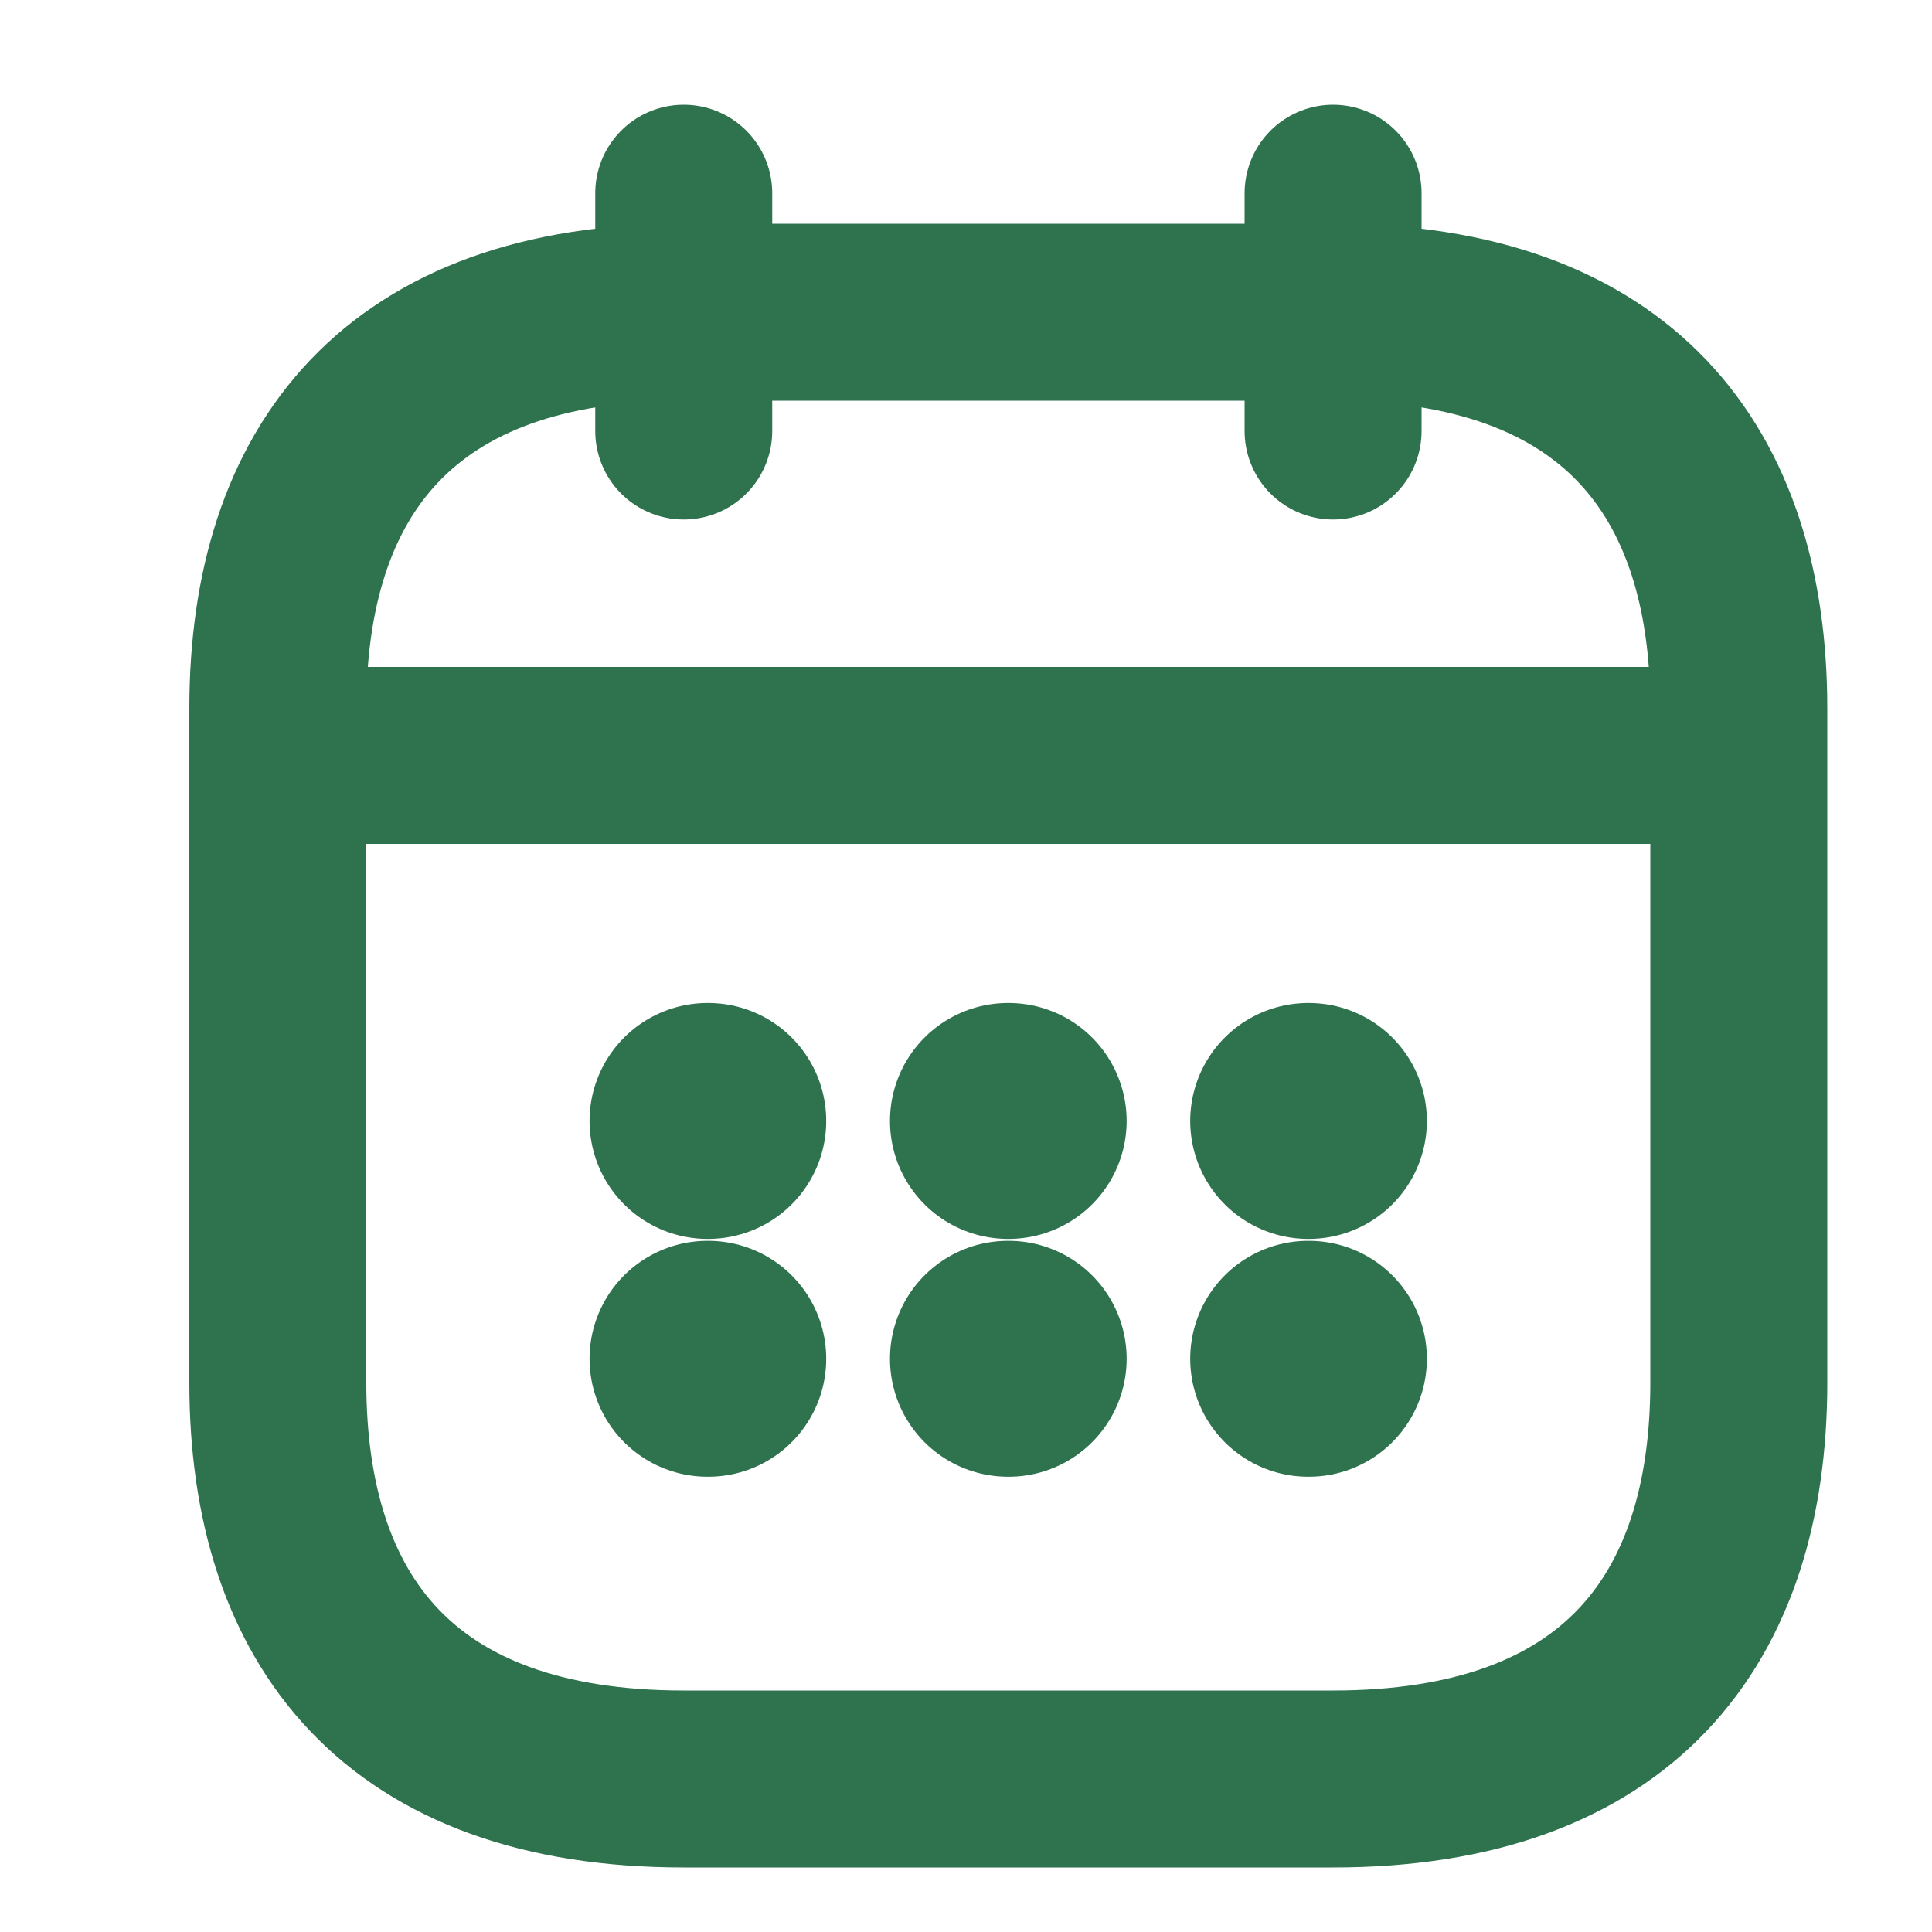<svg width="10" height="10" viewBox="0 0 10 10" fill="none" xmlns="http://www.w3.org/2000/svg">
<path d="M3.539 1V2.231" stroke="#2E734E" stroke-width="0.916" stroke-miterlimit="10" stroke-linecap="round" stroke-linejoin="round"/>
<path d="M6.9 1V2.231" stroke="#2E734E" stroke-width="0.916" stroke-miterlimit="10" stroke-linecap="round" stroke-linejoin="round"/>
<path d="M1.648 3.91H8.79" stroke="#2E734E" stroke-width="0.916" stroke-miterlimit="10" stroke-linecap="round" stroke-linejoin="round"/>
<path d="M9 3.668V7.156C9 8.388 8.37 9.208 6.899 9.208H3.539C2.068 9.208 1.438 8.388 1.438 7.156V3.668C1.438 2.436 2.068 1.616 3.539 1.616H6.899C8.37 1.616 9 2.436 9 3.668Z" stroke="#2E734E" stroke-width="0.916" stroke-miterlimit="10" stroke-linecap="round" stroke-linejoin="round"/>
<path d="M6.771 5.802H6.775" stroke="#2E734E" stroke-width="1.221" stroke-linecap="round" stroke-linejoin="round"/>
<path d="M6.771 7.033H6.775" stroke="#2E734E" stroke-width="1.221" stroke-linecap="round" stroke-linejoin="round"/>
<path d="M5.217 5.802H5.221" stroke="#2E734E" stroke-width="1.221" stroke-linecap="round" stroke-linejoin="round"/>
<path d="M5.217 7.033H5.221" stroke="#2E734E" stroke-width="1.221" stroke-linecap="round" stroke-linejoin="round"/>
<path d="M3.662 5.802H3.666" stroke="#2E734E" stroke-width="1.221" stroke-linecap="round" stroke-linejoin="round"/>
<path d="M3.662 7.033H3.666" stroke="#2E734E" stroke-width="1.221" stroke-linecap="round" stroke-linejoin="round"/>
</svg>
